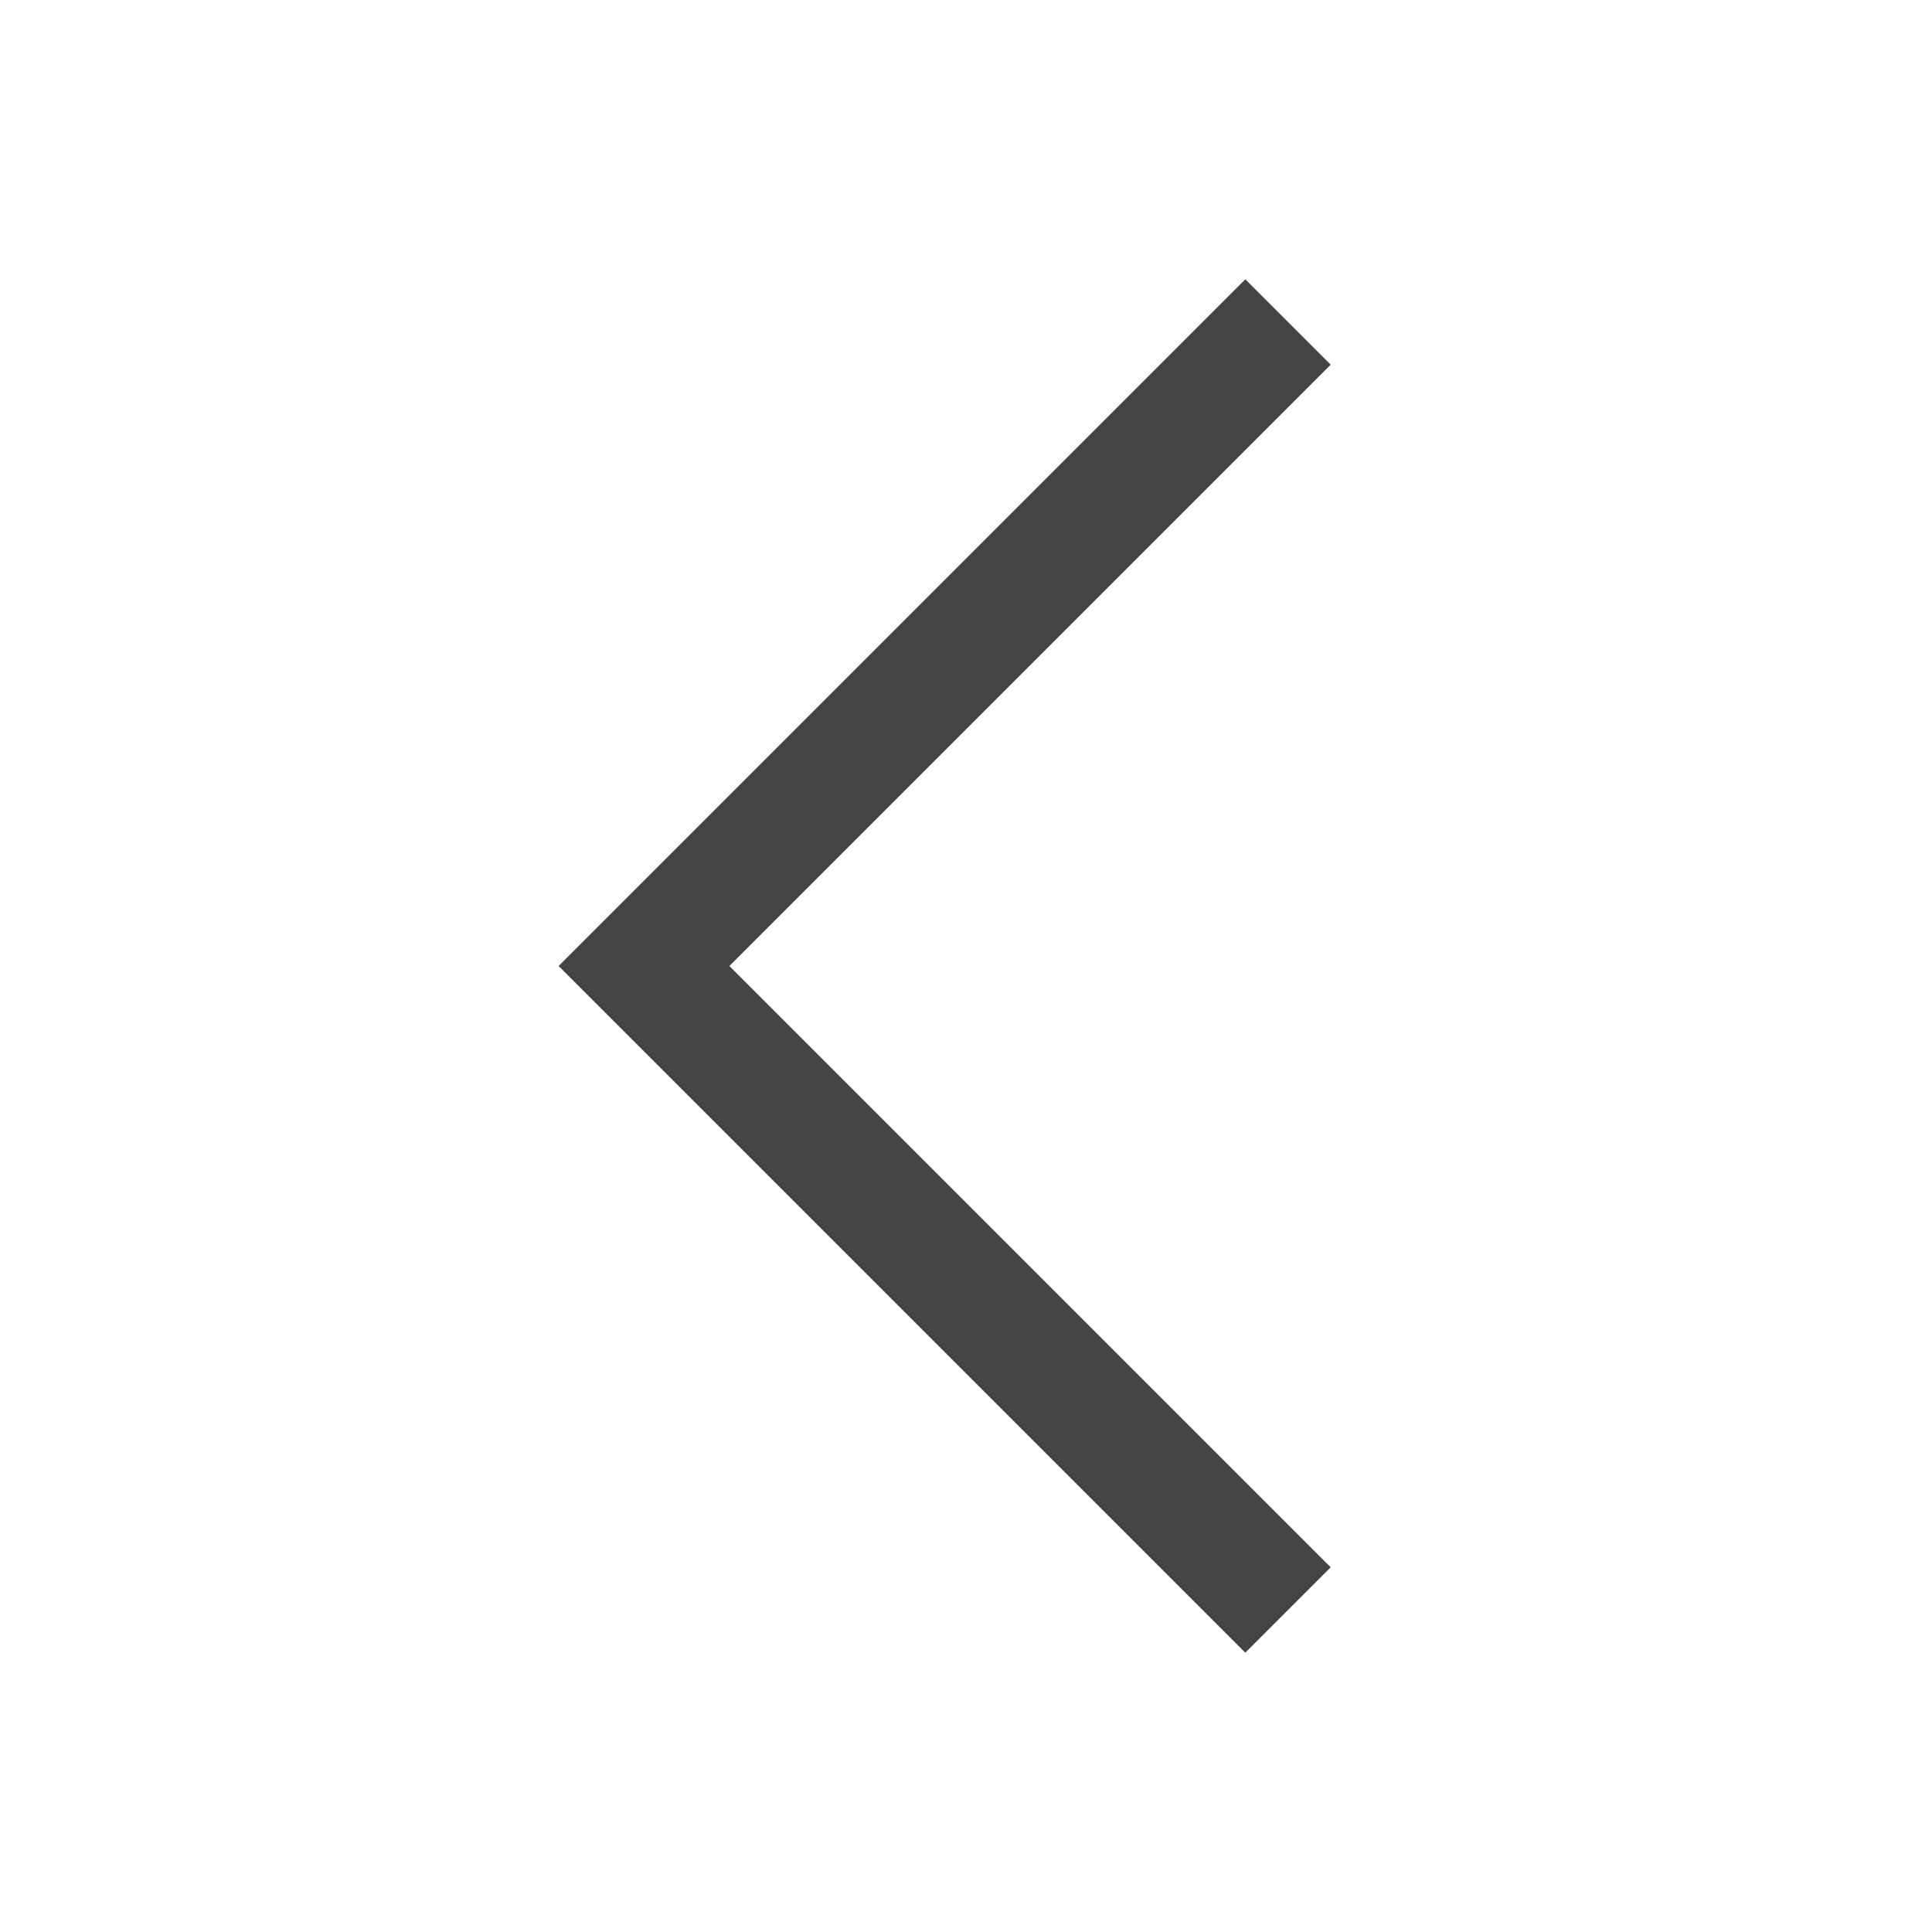 <svg xmlns="http://www.w3.org/2000/svg" width="24" height="24" viewBox="0 0 24 24">
    <g fill="none" fill-rule="evenodd">
        <path d="M24 0H0v24h24z"/>
        <path stroke="#444" stroke-width="1.5" d="M16 20l-8-8 8-8"/>
    </g>
</svg>
